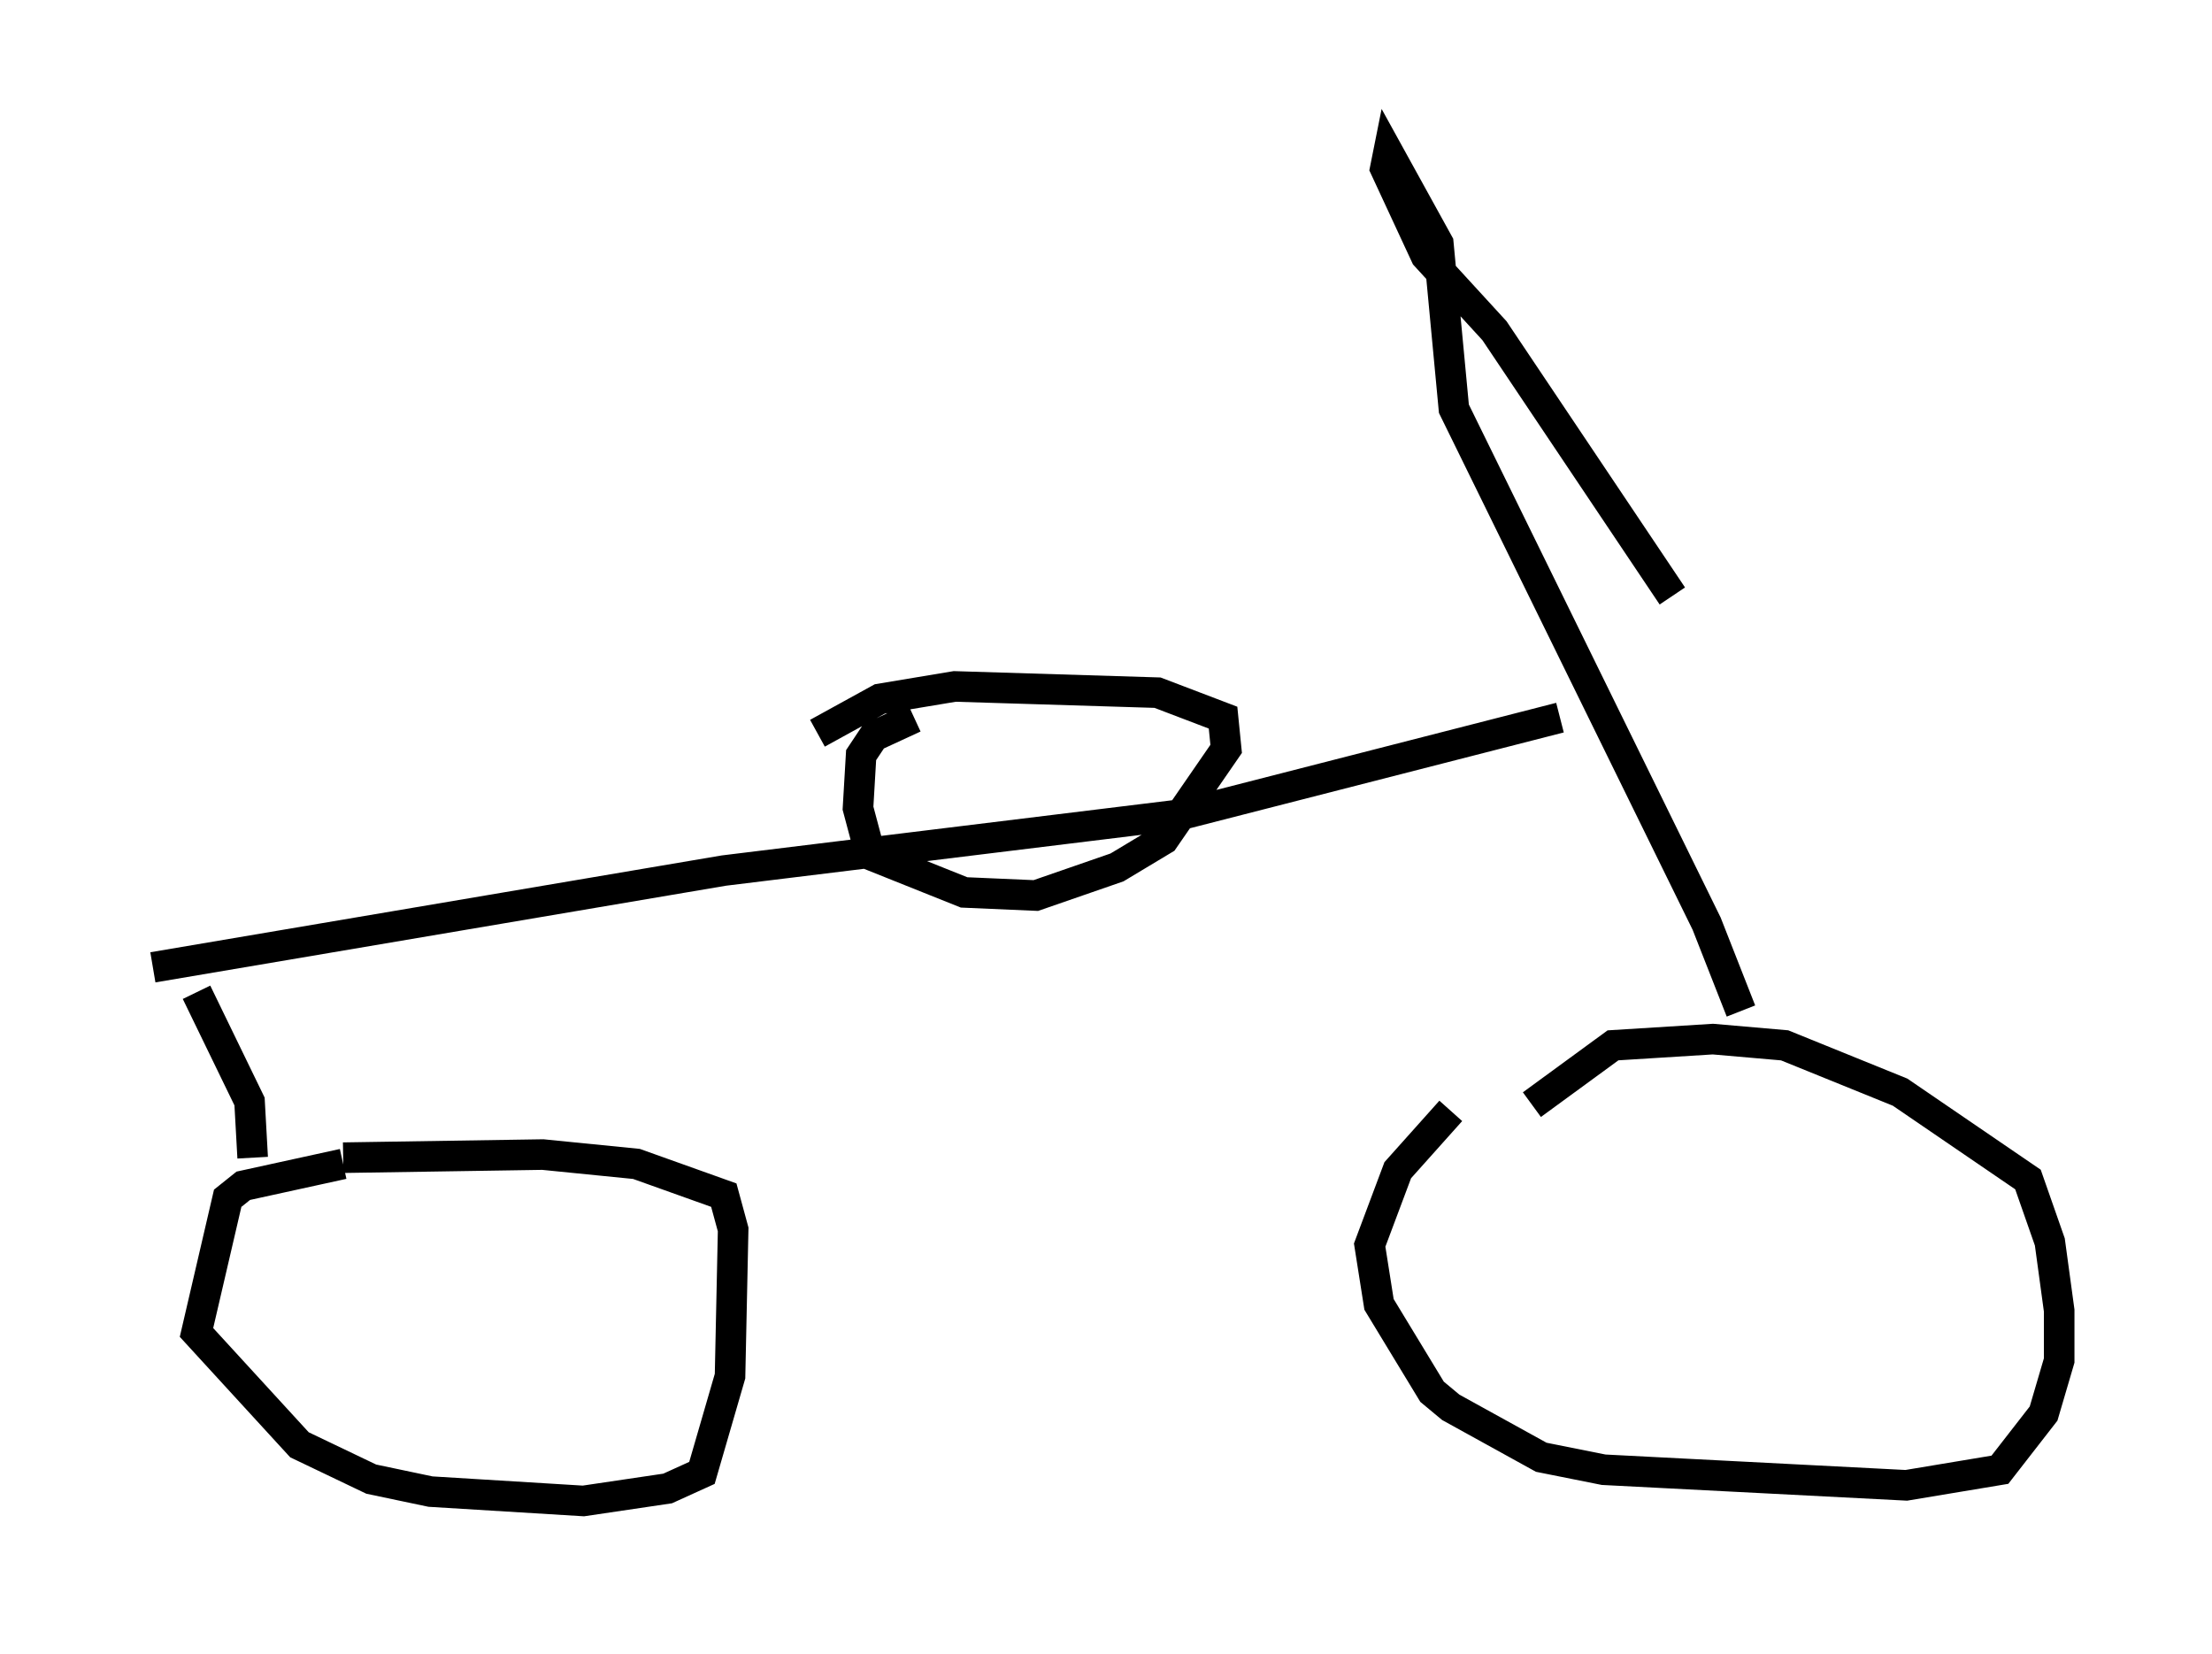 <?xml version="1.0" encoding="utf-8" ?>
<svg baseProfile="full" height="54.1" version="1.1" width="72.374" xmlns="http://www.w3.org/2000/svg" xmlns:ev="http://www.w3.org/2001/xml-events" xmlns:xlink="http://www.w3.org/1999/xlink"><defs /><rect fill="white" height="54.1" width="72.374" x="0" y="0" /><path d="M16.433, 38.994 m-5.206, -0.919 l-3.267, 0.715 -0.51, 0.408 l-1.021, 4.39 3.369, 3.675 l2.348, 1.123 1.94, 0.408 l5.002, 0.306 2.756, -0.408 l1.123, -0.51 0.919, -3.165 l0.102, -4.798 -0.306, -1.123 l-2.858, -1.021 -3.063, -0.306 l-6.533, 0.102 m36.24, -1.531 l-1.735, 1.94 -0.919, 2.45 l0.306, 1.94 1.735, 2.858 l0.613, 0.51 2.96, 1.633 l2.042, 0.408 9.902, 0.51 l3.063, -0.51 1.429, -1.838 l0.51, -1.735 0.0, -1.633 l-0.306, -2.246 -0.715, -2.042 l-4.185, -2.858 -3.777, -1.531 l-2.348, -0.204 -3.267, 0.204 l-2.654, 1.94 m-41.855, 1.735 l-0.102, -1.838 -1.735, -3.573 m50.532, 0.613 l-1.123, -2.858 -8.269, -16.844 l-0.51, -5.41 -1.633, -2.96 l-0.102, 0.51 1.327, 2.858 l2.246, 2.45 5.819, 8.677 m-49.715, 12.148 l18.681, -3.165 15.006, -1.838 l12.352, -3.165 m-21.131, 0.0 l-1.327, 0.613 -0.408, 0.613 l-0.102, 1.735 0.408, 1.531 l3.063, 1.225 2.348, 0.102 l2.654, -0.919 1.531, -0.919 l2.042, -2.96 -0.102, -1.021 l-2.144, -0.817 -6.635, -0.204 l-2.45, 0.408 -2.042, 1.123 " fill="none" stroke="black" stroke-width="1" /></svg>